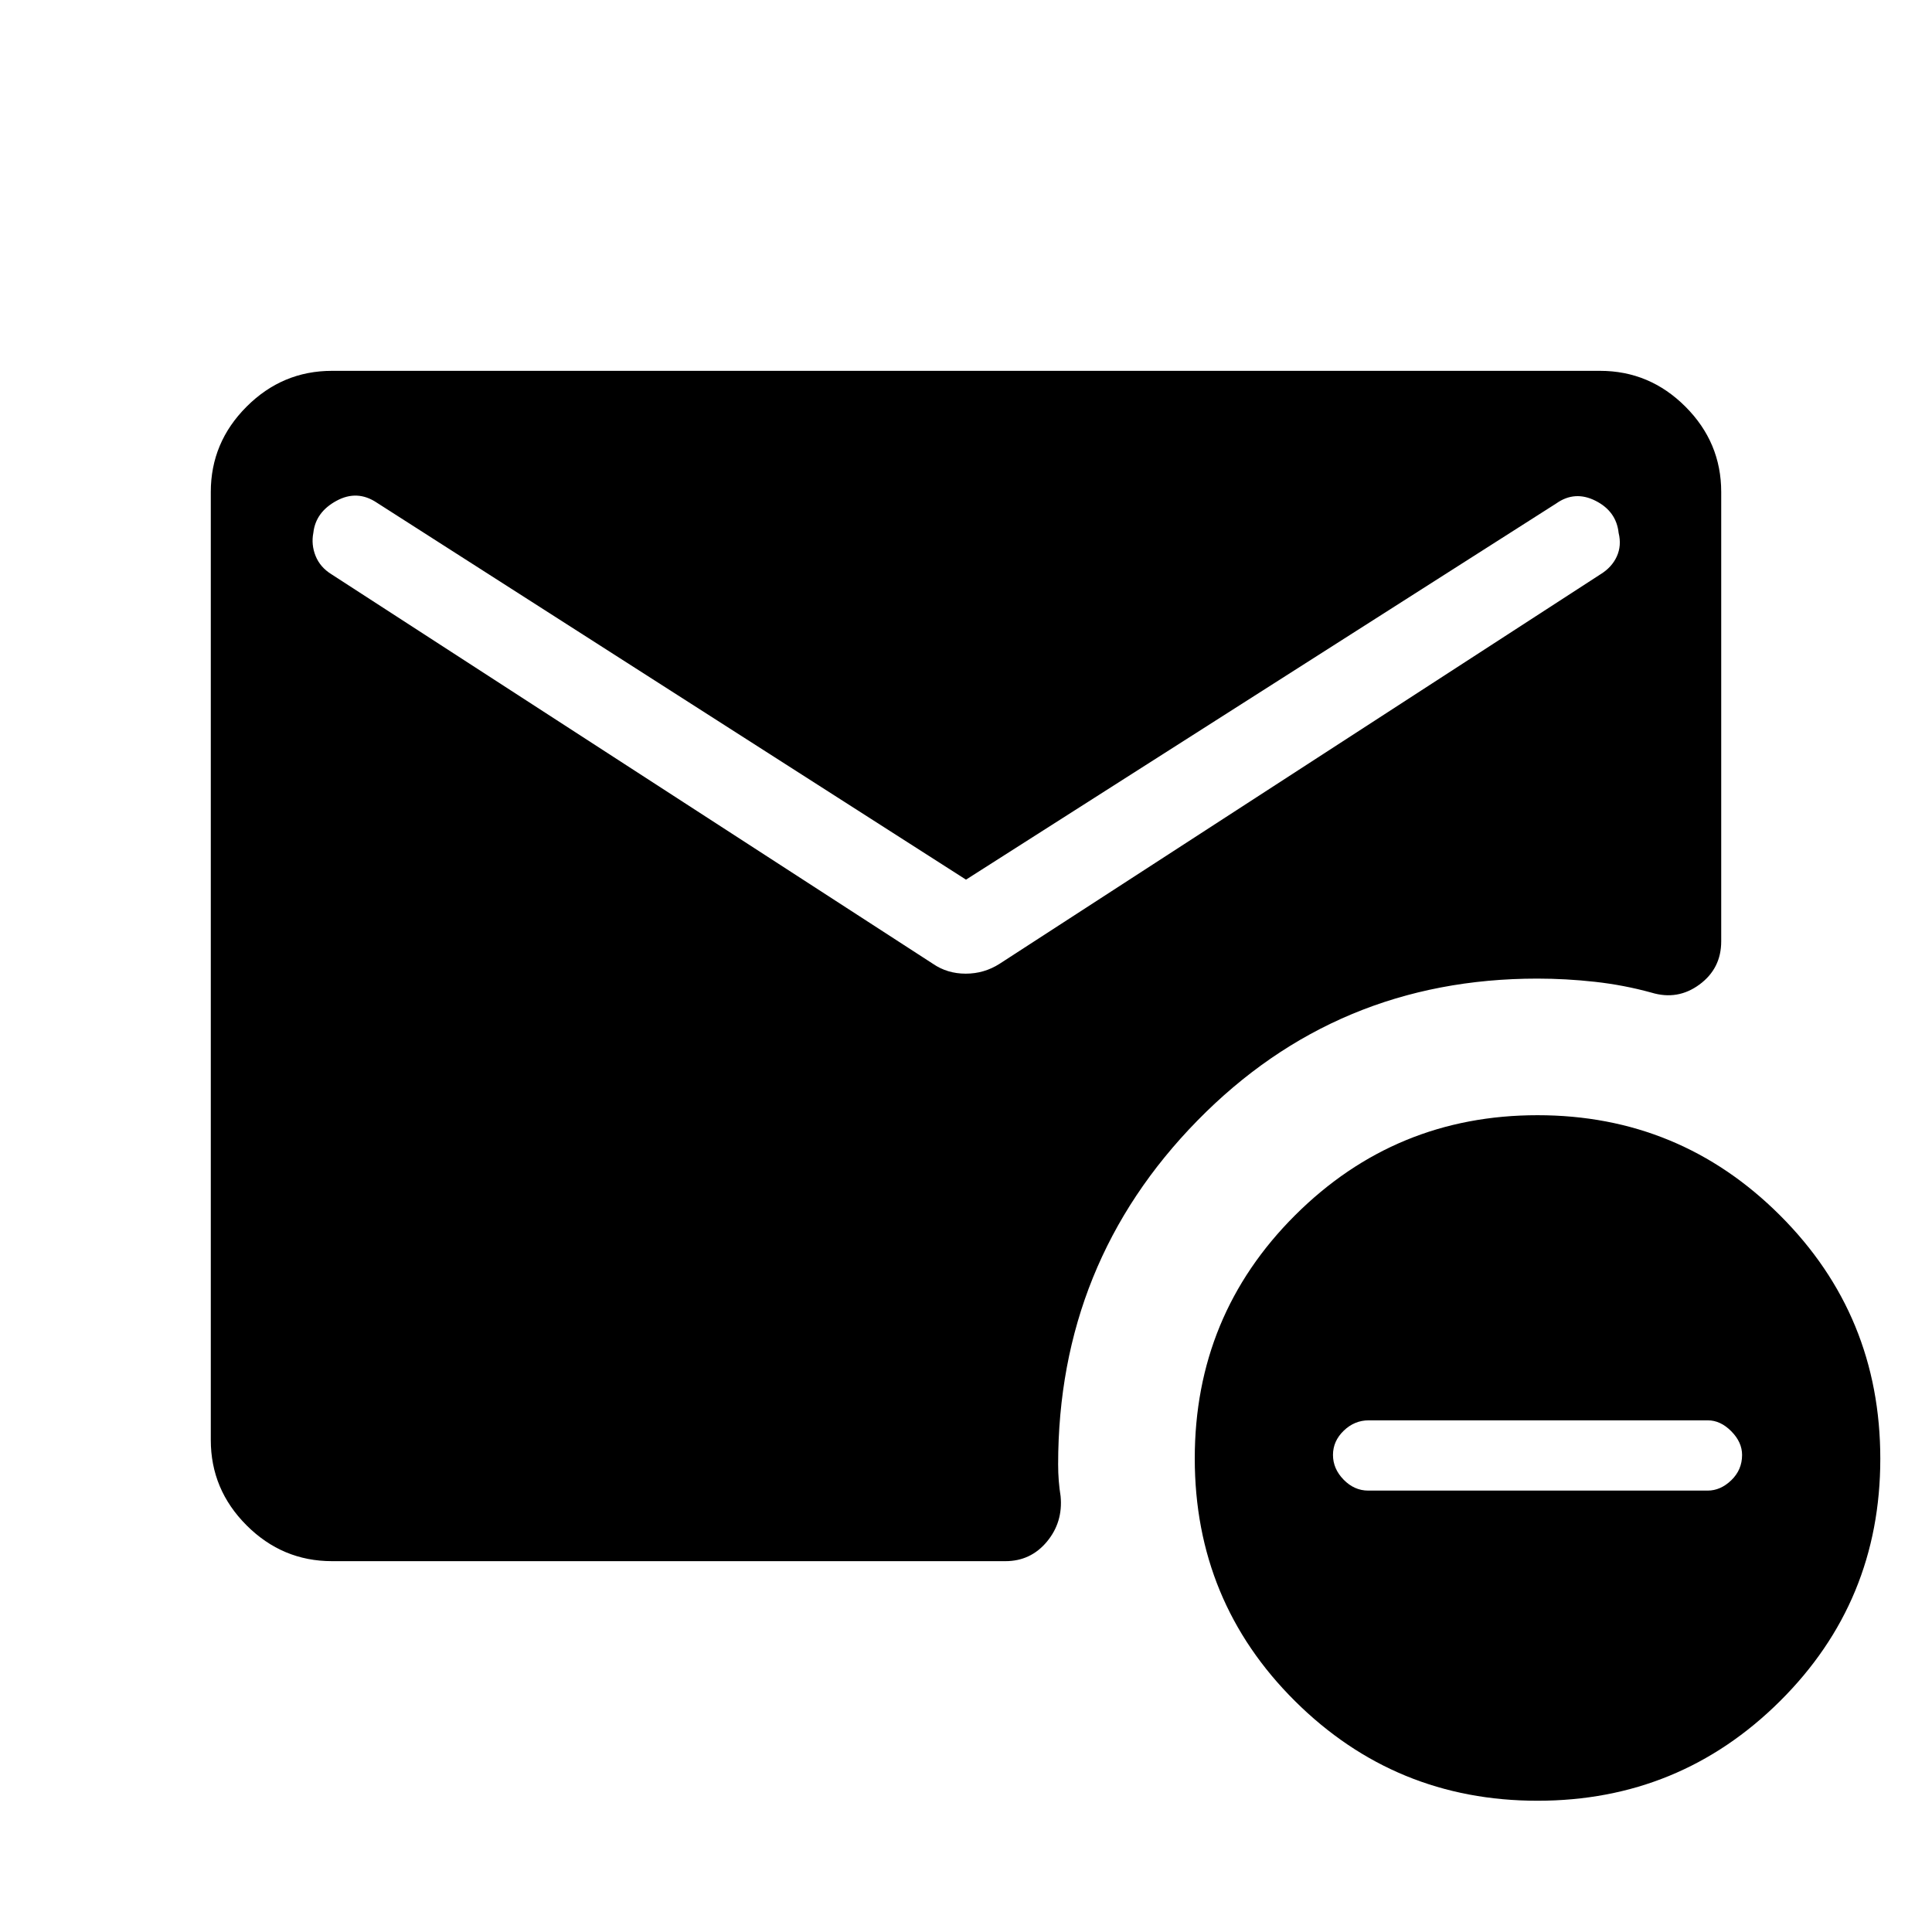 <svg xmlns="http://www.w3.org/2000/svg" height="40" viewBox="0 -960 960 960" width="40"><path d="m480-522.91-292.74-187.3q-9.76-6.55-20.08-.93-10.32 5.61-11.47 15.84-1.16 5.88 1.1 11.53 2.27 5.65 7.91 9.13l298.86 193.55q7.13 4.9 16.28 4.9 9.14 0 16.82-4.9l298.6-193.55q5.64-3.47 8.1-8.86 2.45-5.4.91-11.69-1.15-10.76-11.47-15.97-10.32-5.21-19.55 1.34L480-522.91ZM763.99-65.22q-70.65 0-120.49-49.5-49.83-49.5-49.83-120.58 0-71.09 49.83-120.82 49.84-49.74 120.49-49.74 70.64 0 120.48 49.75t49.84 120.97q0 70.92-49.84 120.42t-120.48 49.5Zm-84.11-154.11h168.64q6.42 0 11.76-5.16 5.35-5.16 5.35-12.56 0-6.35-5.37-11.77-5.36-5.42-11.64-5.42H680.07q-7.04 0-12.38 5.15-5.34 5.16-5.34 12.04 0 6.88 5.3 12.3 5.3 5.42 12.23 5.42Zm-514.94 35.06q-24.62 0-42.41-17.79-17.79-17.78-17.79-42.4v-471.08q0-24.62 17.79-42.4 17.79-17.79 42.41-17.79h630.12q24.62 0 42.41 17.79 17.79 17.78 17.79 42.4v223.3q0 13.48-10.81 21.45-10.8 7.96-23.81 4.03-13.78-3.8-28.18-5.39-14.4-1.59-28.56-1.59-99.85 0-168.98 70.62-69.14 70.62-69.14 170.75 0 4.18.31 8.15.31 3.96.92 7.69 1.23 12.93-6.83 22.6-8.07 9.66-20.58 9.66H164.94Z"/></svg>